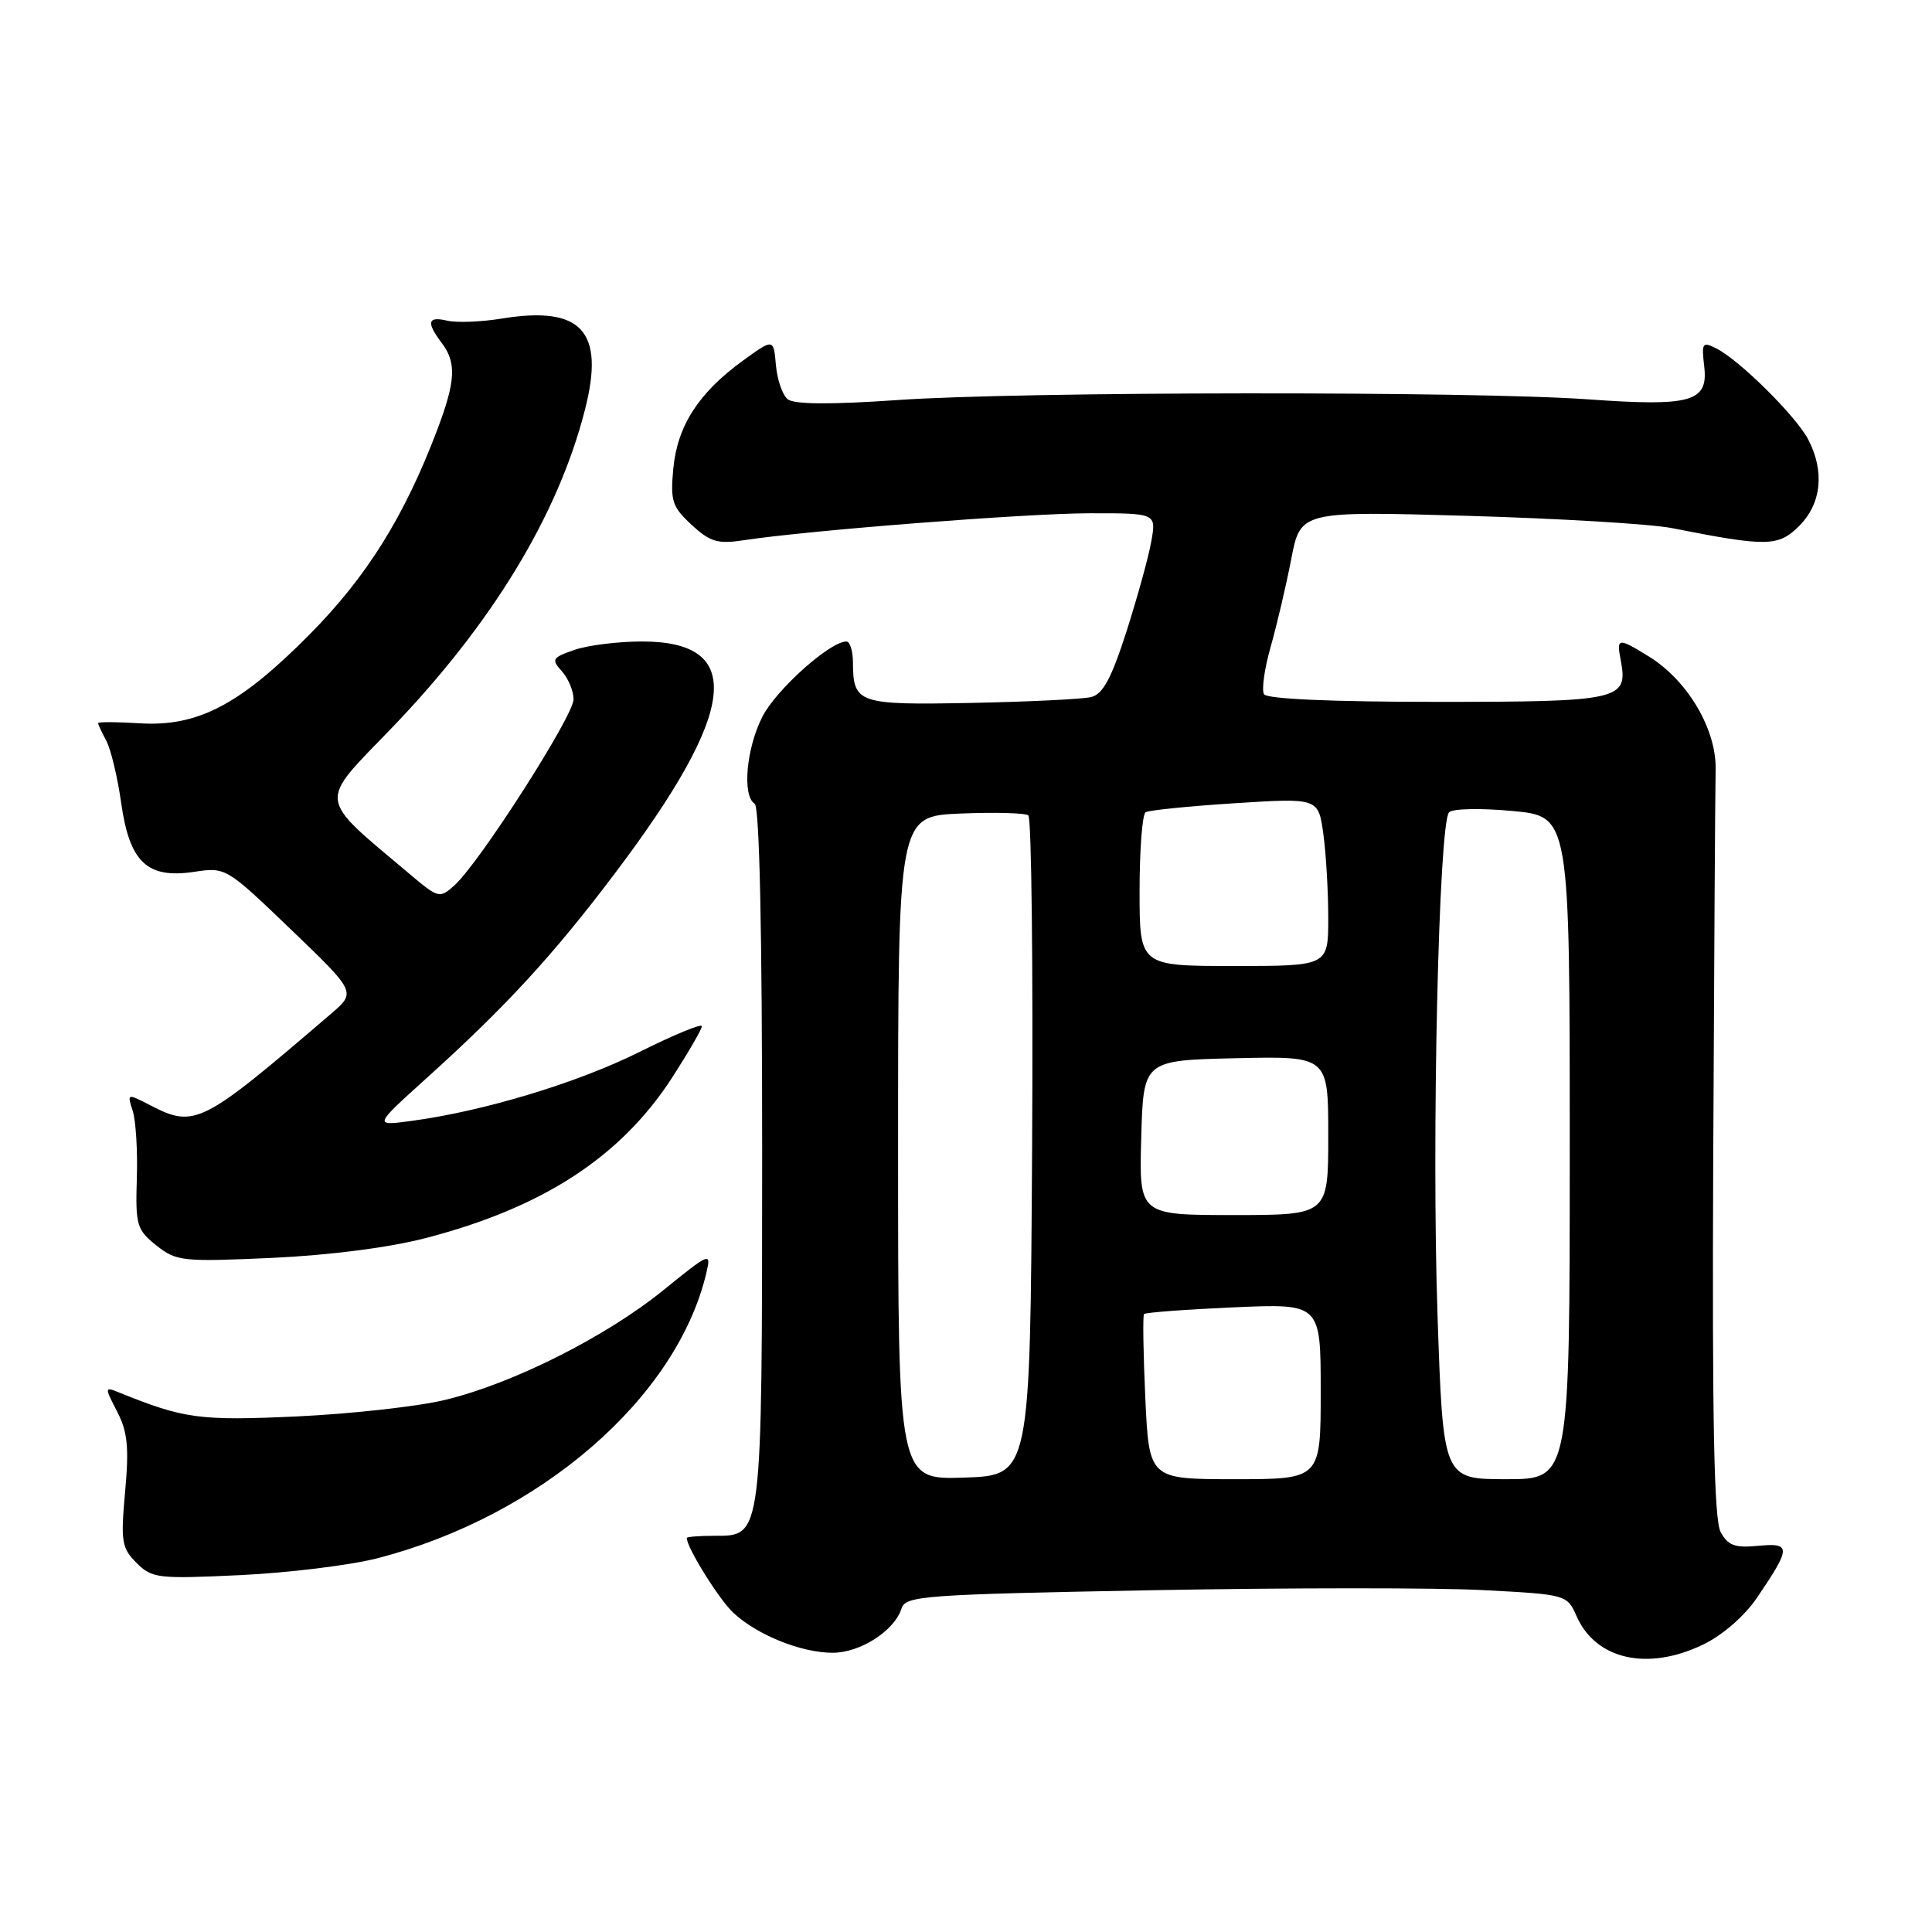 <?xml version="1.0" encoding="UTF-8" standalone="no"?>
<!DOCTYPE svg PUBLIC "-//W3C//DTD SVG 1.1//EN" "http://www.w3.org/Graphics/SVG/1.1/DTD/svg11.dtd" >
<svg xmlns="http://www.w3.org/2000/svg" xmlns:xlink="http://www.w3.org/1999/xlink" version="1.1" viewBox="0 0 256 256">
 <g >
 <path fill="currentColor"
d=" M 225.70 217.90 C 228.28 216.65 231.18 214.12 232.85 211.65 C 237.34 205.03 237.35 204.41 232.97 204.83 C 229.87 205.13 228.96 204.79 227.99 202.99 C 227.12 201.36 226.86 188.32 227.01 153.64 C 227.13 127.71 227.27 104.47 227.33 102.00 C 227.46 96.67 223.64 90.18 218.50 87.00 C 214.38 84.46 214.18 84.48 214.76 87.51 C 215.76 92.76 214.68 93.00 190.44 93.00 C 176.44 93.00 167.88 92.62 167.49 91.99 C 167.15 91.43 167.54 88.62 168.36 85.74 C 169.18 82.86 170.41 77.62 171.09 74.11 C 172.32 67.72 172.32 67.72 194.41 68.35 C 206.56 68.70 218.75 69.43 221.50 69.97 C 234.20 72.48 235.64 72.45 238.42 69.67 C 241.36 66.73 241.80 62.42 239.58 58.20 C 237.97 55.13 230.52 47.75 227.46 46.19 C 225.57 45.23 225.45 45.41 225.82 48.56 C 226.37 53.25 224.12 53.89 210.50 52.92 C 195.25 51.82 135.34 51.87 119.06 53.00 C 109.91 53.63 105.21 53.59 104.36 52.89 C 103.67 52.32 102.97 50.27 102.81 48.34 C 102.50 44.84 102.50 44.84 98.38 47.83 C 92.58 52.05 89.76 56.42 89.22 62.06 C 88.81 66.37 89.06 67.15 91.63 69.53 C 94.08 71.80 95.09 72.11 98.50 71.59 C 107.13 70.27 135.97 68.03 144.36 68.01 C 153.22 68.00 153.22 68.00 152.55 71.75 C 152.19 73.81 150.70 79.18 149.26 83.69 C 147.25 89.93 146.14 91.99 144.56 92.37 C 143.43 92.64 136.28 92.99 128.68 93.14 C 113.65 93.43 113.05 93.22 113.02 87.75 C 113.01 86.24 112.62 85.00 112.15 85.00 C 109.98 85.00 102.85 91.38 101.03 94.95 C 98.88 99.15 98.32 105.46 100.00 106.50 C 100.64 106.90 100.99 123.41 100.99 152.81 C 100.97 204.00 101.03 203.50 94.71 203.50 C 92.67 203.50 91.00 203.63 91.00 203.79 C 91.00 205.07 95.28 211.94 97.17 213.70 C 100.33 216.65 106.17 219.00 110.33 219.00 C 113.99 219.00 118.52 216.09 119.46 213.13 C 119.99 211.45 122.32 211.28 152.77 210.71 C 170.77 210.38 190.48 210.37 196.57 210.70 C 207.57 211.28 207.64 211.30 208.91 214.16 C 211.46 219.93 218.35 221.46 225.70 217.90 Z  M 50.00 206.48 C 71.61 200.91 89.70 185.21 93.60 168.65 C 94.25 165.88 94.08 165.95 87.88 170.97 C 80.28 177.13 67.98 183.32 59.00 185.49 C 55.42 186.36 46.60 187.34 39.40 187.68 C 26.40 188.28 24.40 188.01 15.65 184.46 C 13.87 183.74 13.86 183.83 15.52 187.04 C 16.91 189.72 17.11 191.79 16.58 197.65 C 15.98 204.26 16.12 205.12 18.09 207.09 C 20.14 209.14 20.91 209.23 31.88 208.71 C 38.27 208.40 46.42 207.40 50.00 206.48 Z  M 56.41 164.05 C 71.96 160.01 82.26 153.30 89.08 142.76 C 91.23 139.42 93.00 136.37 93.00 135.98 C 93.00 135.58 89.29 137.12 84.75 139.38 C 76.55 143.48 64.07 147.25 54.50 148.53 C 49.50 149.20 49.50 149.20 56.50 142.88 C 67.05 133.37 73.34 126.52 81.55 115.63 C 97.74 94.16 98.79 85.00 85.08 85.00 C 81.90 85.00 77.86 85.50 76.10 86.12 C 73.16 87.14 73.02 87.37 74.45 88.94 C 75.30 89.89 76.00 91.57 76.00 92.67 C 76.00 94.86 63.52 114.35 60.22 117.31 C 58.26 119.07 58.10 119.03 54.35 115.87 C 41.92 105.39 42.09 106.64 51.80 96.57 C 65.17 82.71 73.96 68.26 77.52 54.25 C 80.17 43.87 77.07 40.49 66.50 42.21 C 63.75 42.66 60.49 42.78 59.25 42.49 C 56.66 41.88 56.46 42.70 58.53 45.44 C 60.51 48.06 60.38 50.49 57.92 57.00 C 53.58 68.44 48.60 76.42 41.01 84.08 C 31.77 93.41 26.19 96.32 18.49 95.84 C 15.47 95.65 13.00 95.64 13.00 95.82 C 13.00 95.99 13.49 97.05 14.09 98.17 C 14.69 99.29 15.57 102.97 16.05 106.35 C 17.16 114.24 19.48 116.45 25.68 115.53 C 29.92 114.89 29.95 114.91 38.57 123.18 C 47.20 131.47 47.20 131.47 43.85 134.34 C 26.67 149.08 25.82 149.51 19.86 146.43 C 16.85 144.87 16.83 144.88 17.58 147.18 C 18.00 148.45 18.25 152.49 18.13 156.15 C 17.94 162.34 18.12 162.95 20.71 165.02 C 23.36 167.13 24.14 167.21 36.00 166.68 C 43.61 166.33 51.59 165.31 56.41 164.05 Z  M 119.00 152.12 C 119.00 108.15 119.00 108.15 127.25 107.80 C 131.79 107.61 135.84 107.72 136.26 108.04 C 136.68 108.36 136.90 128.17 136.76 152.06 C 136.50 195.50 136.50 195.50 127.75 195.79 C 119.00 196.08 119.00 196.08 119.00 152.12 Z  M 151.76 185.25 C 151.49 179.34 151.41 174.33 151.59 174.12 C 151.78 173.91 157.12 173.51 163.46 173.23 C 175.00 172.72 175.00 172.72 175.00 184.36 C 175.00 196.00 175.00 196.00 163.63 196.00 C 152.26 196.00 152.26 196.00 151.76 185.25 Z  M 190.48 174.29 C 189.68 150.84 190.64 109.05 192.01 107.63 C 192.47 107.14 196.26 107.07 200.42 107.46 C 208.00 108.17 208.00 108.17 208.00 152.09 C 208.00 196.00 208.00 196.00 199.61 196.00 C 191.22 196.00 191.22 196.00 190.48 174.29 Z  M 151.22 150.75 C 151.50 140.50 151.50 140.50 163.75 140.22 C 176.00 139.94 176.00 139.94 176.00 150.47 C 176.00 161.00 176.00 161.00 163.47 161.00 C 150.93 161.00 150.93 161.00 151.22 150.75 Z  M 151.00 118.06 C 151.00 112.59 151.36 107.90 151.80 107.63 C 152.24 107.35 157.57 106.82 163.64 106.43 C 174.69 105.73 174.69 105.73 175.35 110.51 C 175.71 113.13 176.00 118.14 176.00 121.64 C 176.00 128.00 176.00 128.00 163.50 128.00 C 151.00 128.00 151.00 128.00 151.00 118.06 Z "/>
</g>
</svg>